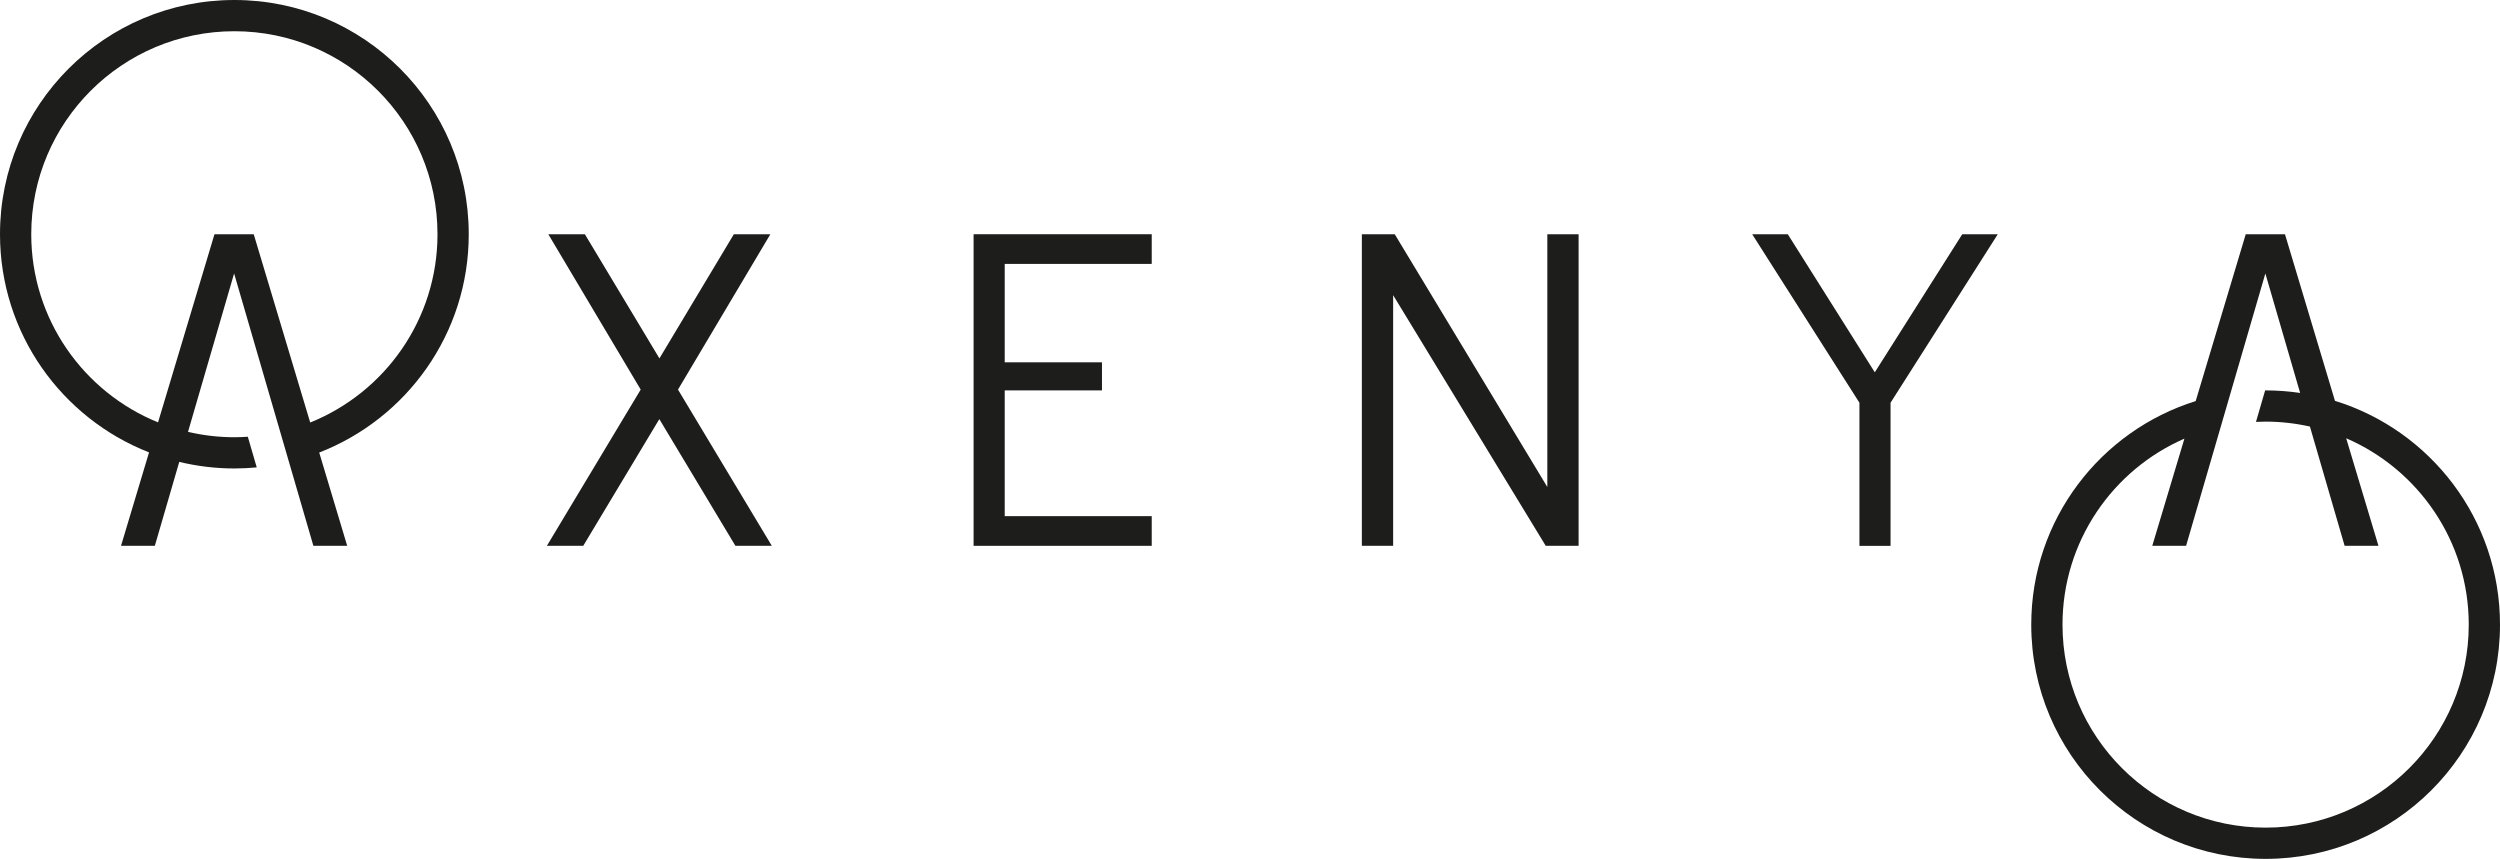 <svg width="620" height="213" viewBox="0 0 620 213" fill="none" xmlns="http://www.w3.org/2000/svg">
<path d="M241.449 135.364H285.628V128.005H249.169V96.818H273.289V89.854H249.169V65.449H285.628V58.09H241.449V135.364Z" fill="#1D1D1B"/>
<path d="M383.736 120.78L345.895 58.09H337.741V135.364H345.5V73.203L383.343 135.364H391.493V58.09H383.736V120.78Z" fill="#1D1D1B"/>
<path d="M191.048 58.09H181.995L163.539 88.883L145.045 58.09H135.978L158.893 96.617L135.622 135.365H144.641L163.512 103.94L182.384 135.365H191.41L168.141 96.617L191.048 58.09Z" fill="#1D1D1B"/>
<path d="M464.949 92.333L443.371 58.09H434.544L461.138 99.875V135.37H468.856V99.875L495.451 58.09H486.638L464.949 92.333Z" fill="#1D1D1B"/>
<path d="M76.93 104.782L62.924 58.09H53.192L39.196 104.746C20.758 97.267 7.75 79.201 7.75 58.09C7.75 30.285 30.303 7.746 58.125 7.746C85.945 7.746 108.498 30.285 108.498 58.09C108.498 79.246 95.432 97.334 76.93 104.782ZM58.125 0C26.022 0 0 26.008 0 58.09C0 82.708 15.33 103.733 36.963 112.192L30.012 135.364H38.398L44.457 114.55C48.841 115.606 53.414 116.18 58.125 116.18C59.995 116.18 61.845 116.084 63.67 115.911L61.459 108.312C60.355 108.385 59.245 108.435 58.125 108.435C54.166 108.435 50.319 107.963 46.626 107.101L58.059 67.819L77.719 135.364H86.105L79.165 112.232C100.863 103.806 116.25 82.753 116.25 58.09C116.25 26.008 90.226 0 58.125 0Z" fill="#1D1D1B"/>
<path d="M561.875 205.253C534.054 205.253 511.501 182.713 511.501 154.909C511.501 134.263 523.944 116.54 541.739 108.774L533.763 135.364H542.149L561.809 67.819L570.434 97.451C567.64 97.039 564.784 96.818 561.875 96.818C561.834 96.818 561.795 96.821 561.754 96.822L559.483 104.625C560.275 104.588 561.073 104.564 561.875 104.564C565.649 104.564 569.322 104.992 572.858 105.779L581.469 135.364H589.856L581.852 108.687C599.733 116.418 612.25 134.2 612.25 154.909C612.25 182.713 589.697 205.253 561.875 205.253ZM579.069 99.405L566.674 58.09H556.944L544.531 99.467C520.903 106.843 503.75 128.866 503.75 154.909C503.75 186.991 529.774 213 561.875 213C593.977 213 620 186.991 620 154.909C620 128.809 602.776 106.732 579.069 99.405Z" fill="#1D1D1B"/>
</svg>

